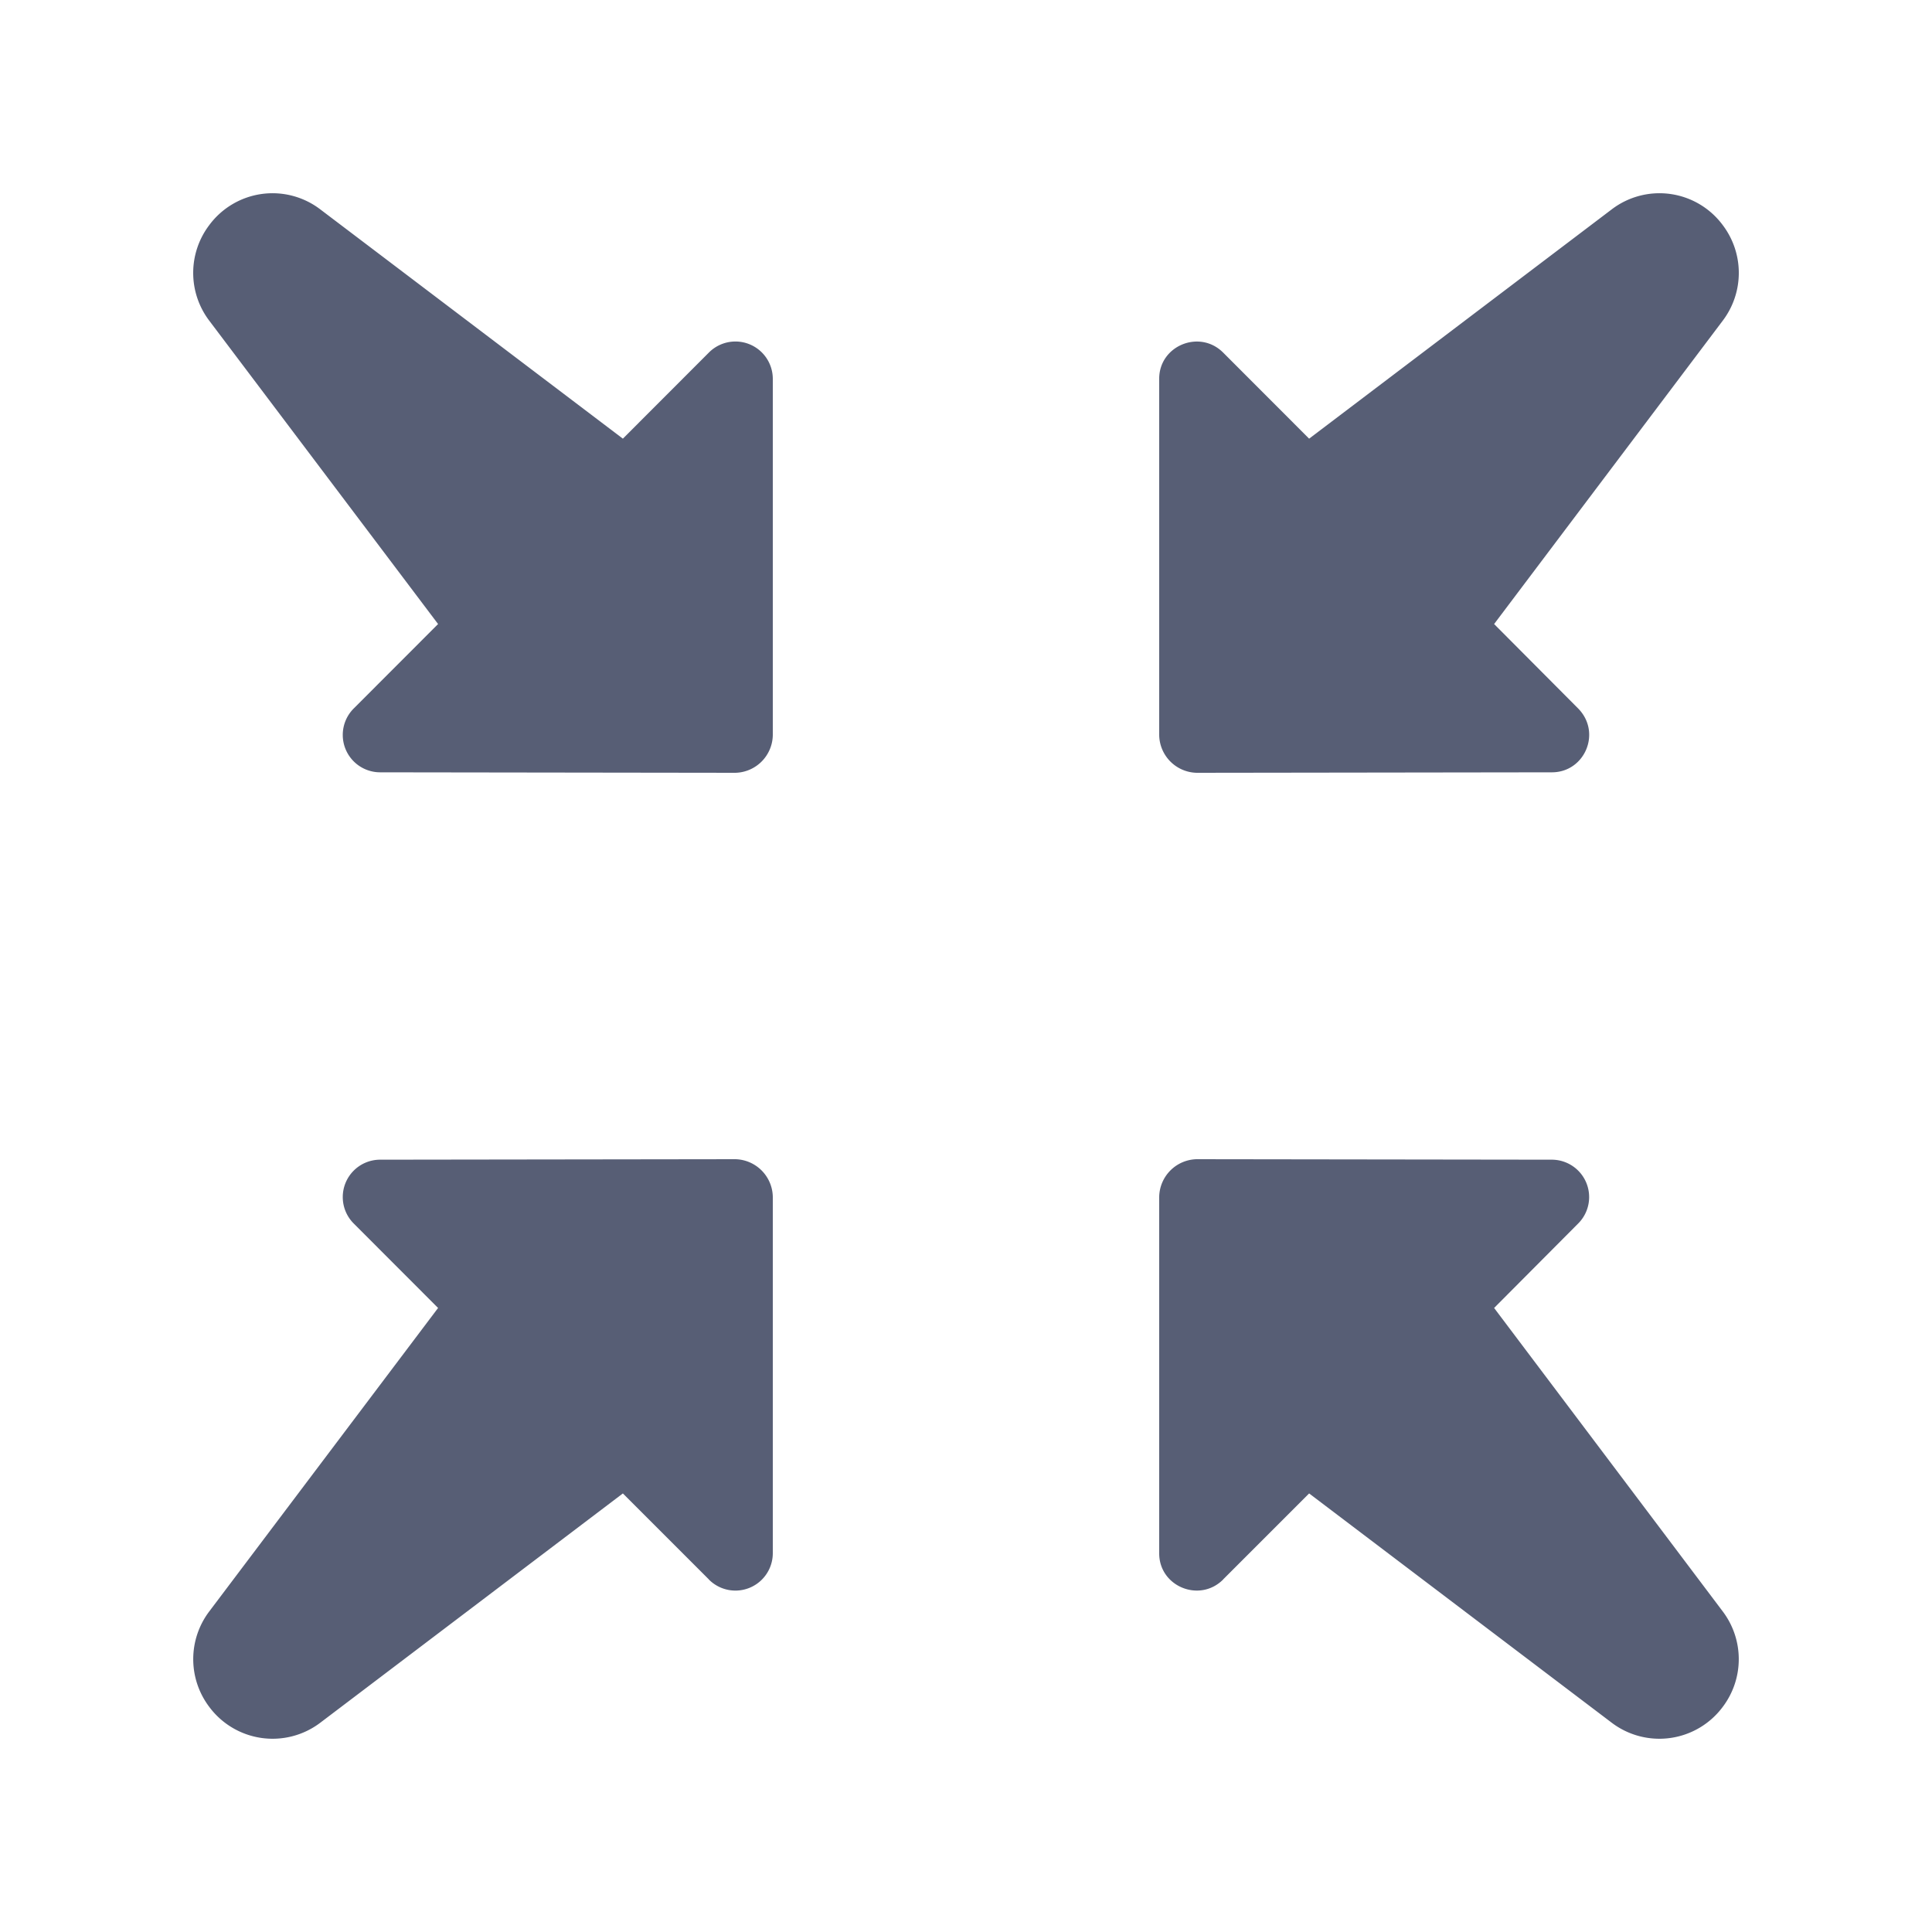 <svg width="20" height="20" xmlns="http://www.w3.org/2000/svg"><g fill="#575E75" fill-rule="evenodd"><path d="m12.662 3.65.89.891 3.133-2.374a.815.815 0 0 1 1.15.165.819.819 0 0 1 0 .986L15.467 6.46l.867.871c.25.25.072.664-.269.664L12.388 8A.397.397 0 0 1 12 7.611V3.92c0-.341.418-.514.662-.27M7.338 16.35l-.89-.89-3.133 2.374a.817.817 0 0 1-1.15-.166.819.819 0 0 1 0-.985l2.37-3.143-.87-.871a.387.387 0 0 1 .27-.664L7.612 12a.397.397 0 0 1 .388.389v3.692a.387.387 0 0 1-.662.27M7.338 3.65l-.89.891-3.133-2.374a.815.815 0 0 0-1.15.165.819.819 0 0 0 0 .986l2.37 3.142-.87.871a.387.387 0 0 0 .27.664L7.612 8A.397.397 0 0 0 8 7.611V3.92a.387.387 0 0 0-.662-.27M12.662 16.35l.89-.89 3.133 2.374a.817.817 0 0 0 1.15-.166.819.819 0 0 0 0-.985l-2.368-3.143.867-.871a.387.387 0 0 0-.269-.664L12.388 12a.397.397 0 0 0-.388.389v3.692c0 .342.418.514.662.27"/></g></svg>